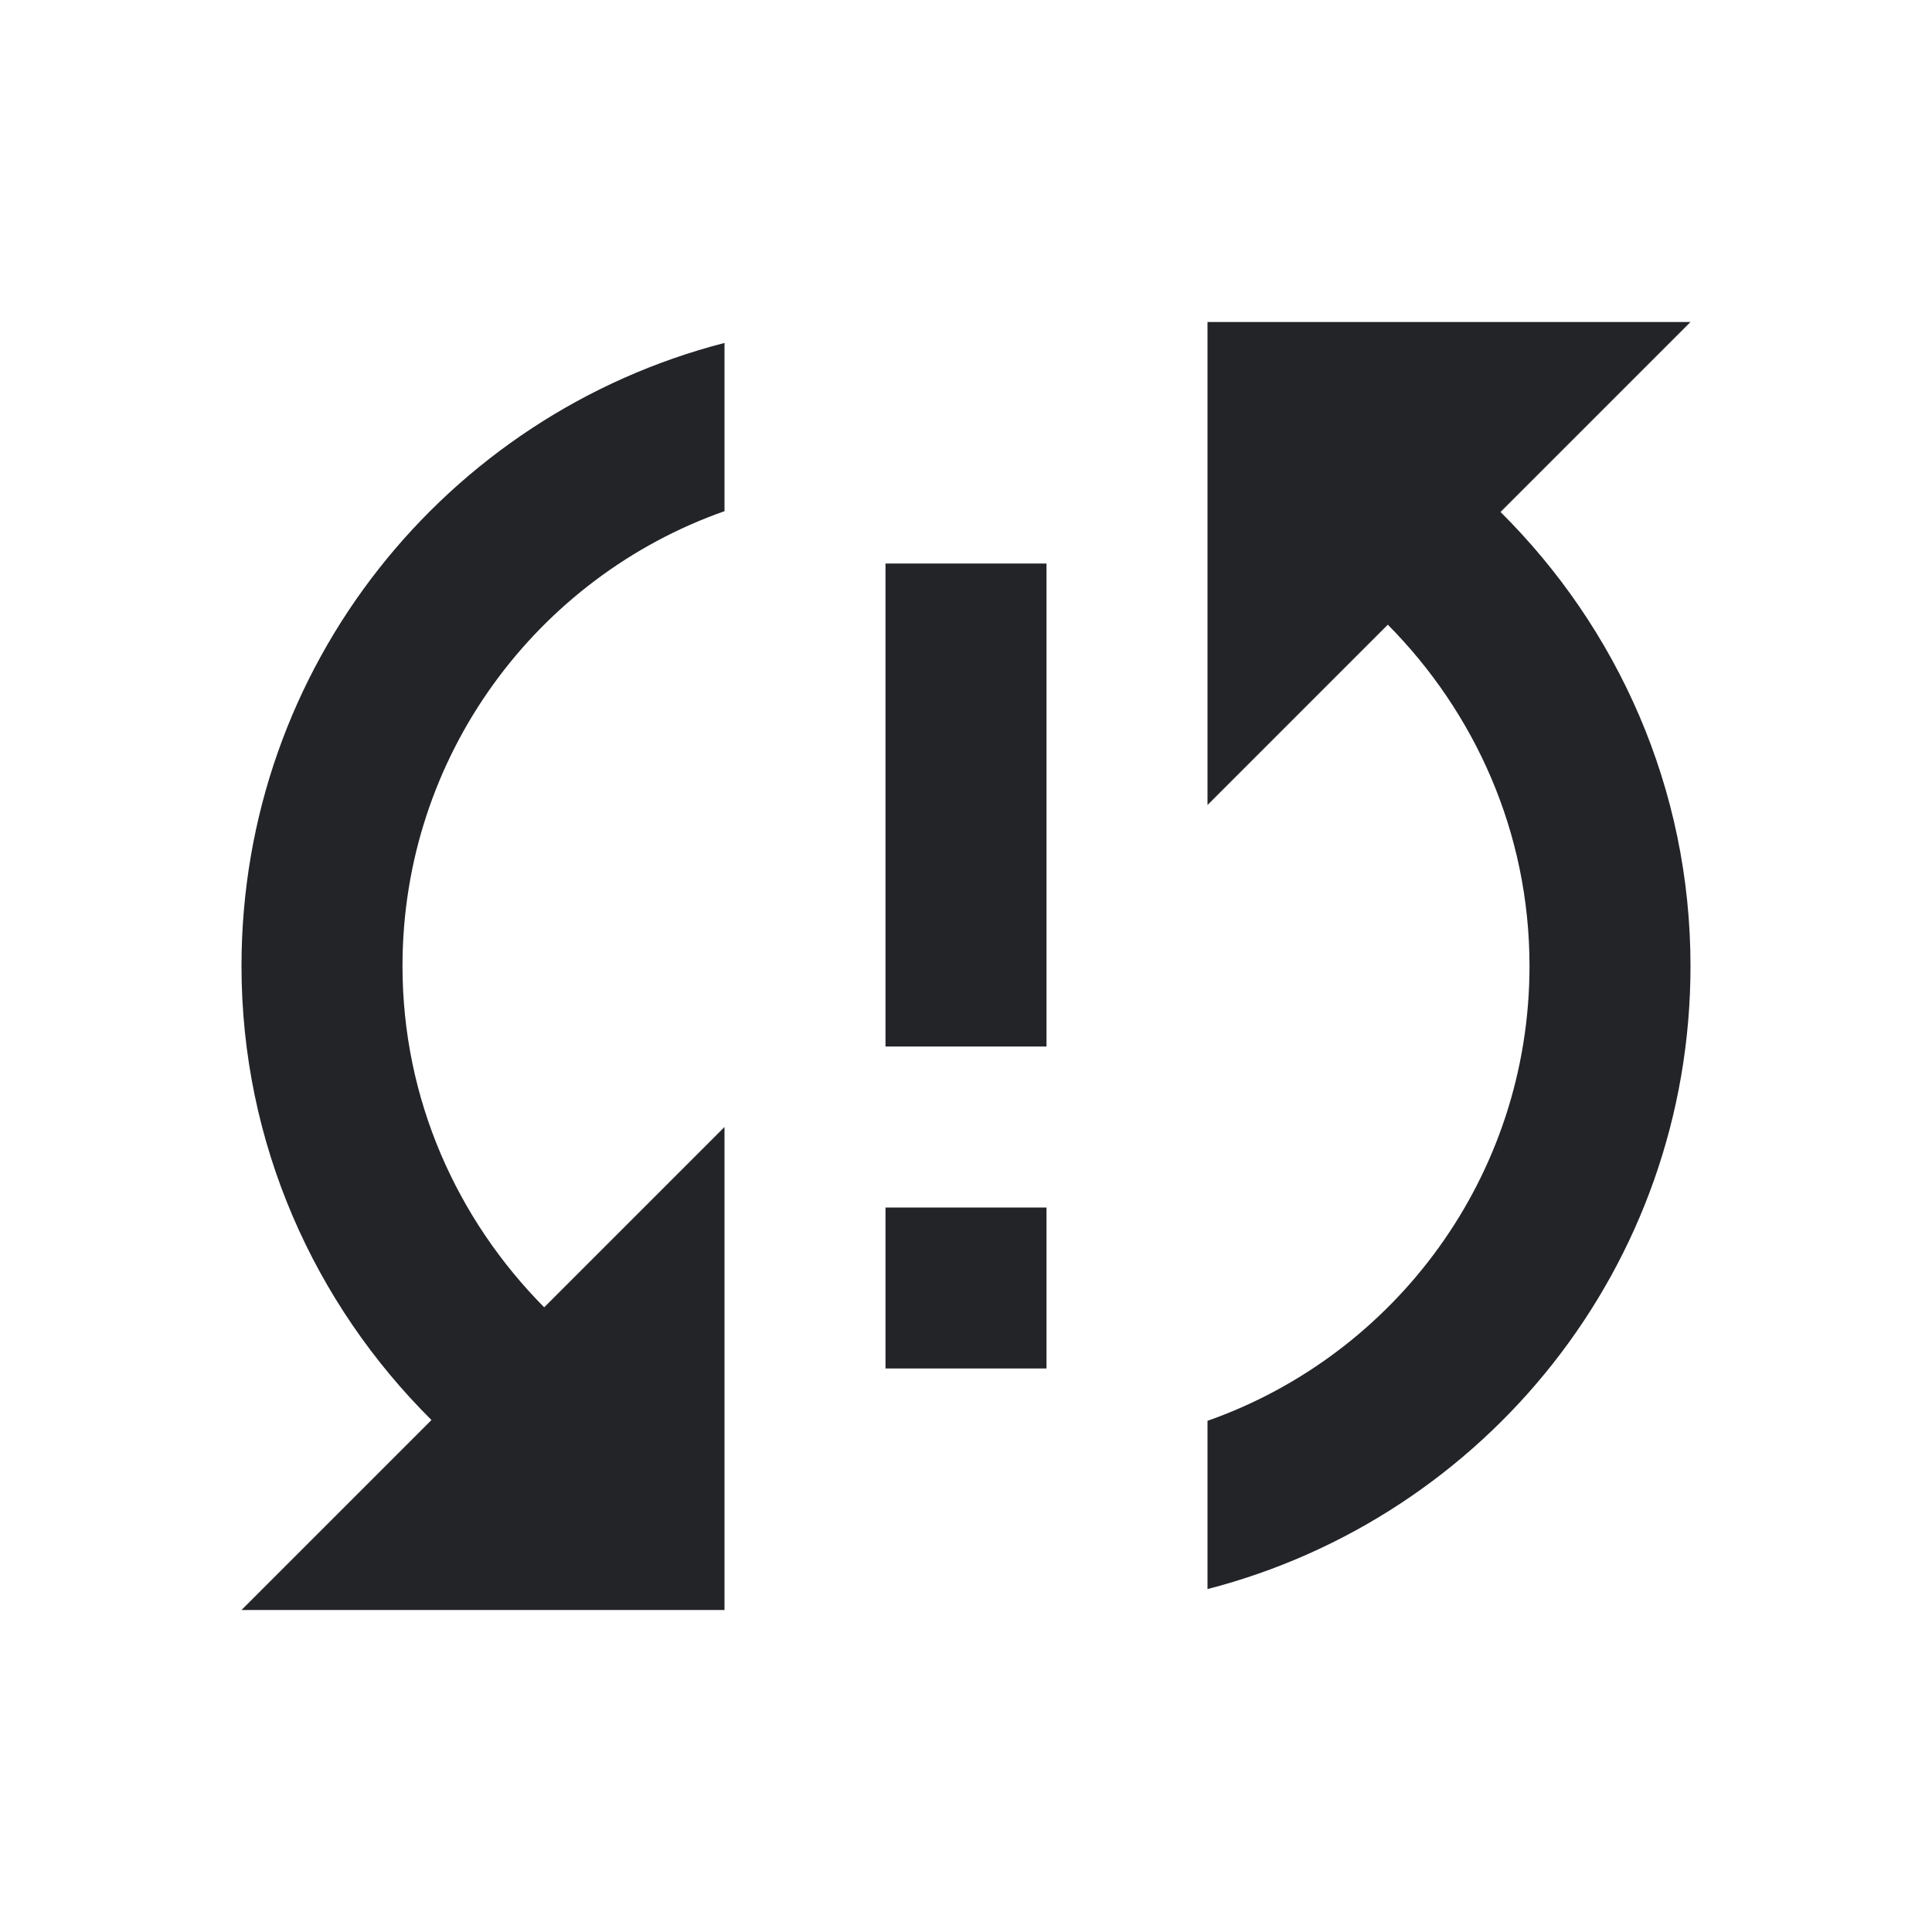 <?xml version="1.0" encoding="UTF-8"?><!DOCTYPE svg PUBLIC "-//W3C//DTD SVG 1.1//EN" "http://www.w3.org/Graphics/SVG/1.1/DTD/svg11.dtd"><svg fill="#222428" xmlns="http://www.w3.org/2000/svg" xmlns:xlink="http://www.w3.org/1999/xlink" version="1.1" id="mdi-sync-alert" width="24" height="24" viewBox="0 0 24 24"><path d="M11,13H13V7H11M21,4H15V10L17.24,7.76C18.32,8.85 19,10.34 19,12C19,14.61 17.33,16.83 15,17.65V19.74C18.45,18.85 21,15.73 21,12C21,9.79 20.09,7.8 18.64,6.36M11,17H13V15H11M3,12C3,14.21 3.91,16.2 5.36,17.64L3,20H9V14L6.76,16.24C5.68,15.15 5,13.66 5,12C5,9.39 6.67,7.17 9,6.35V4.26C5.55,5.15 3,8.27 3,12Z" /></svg>